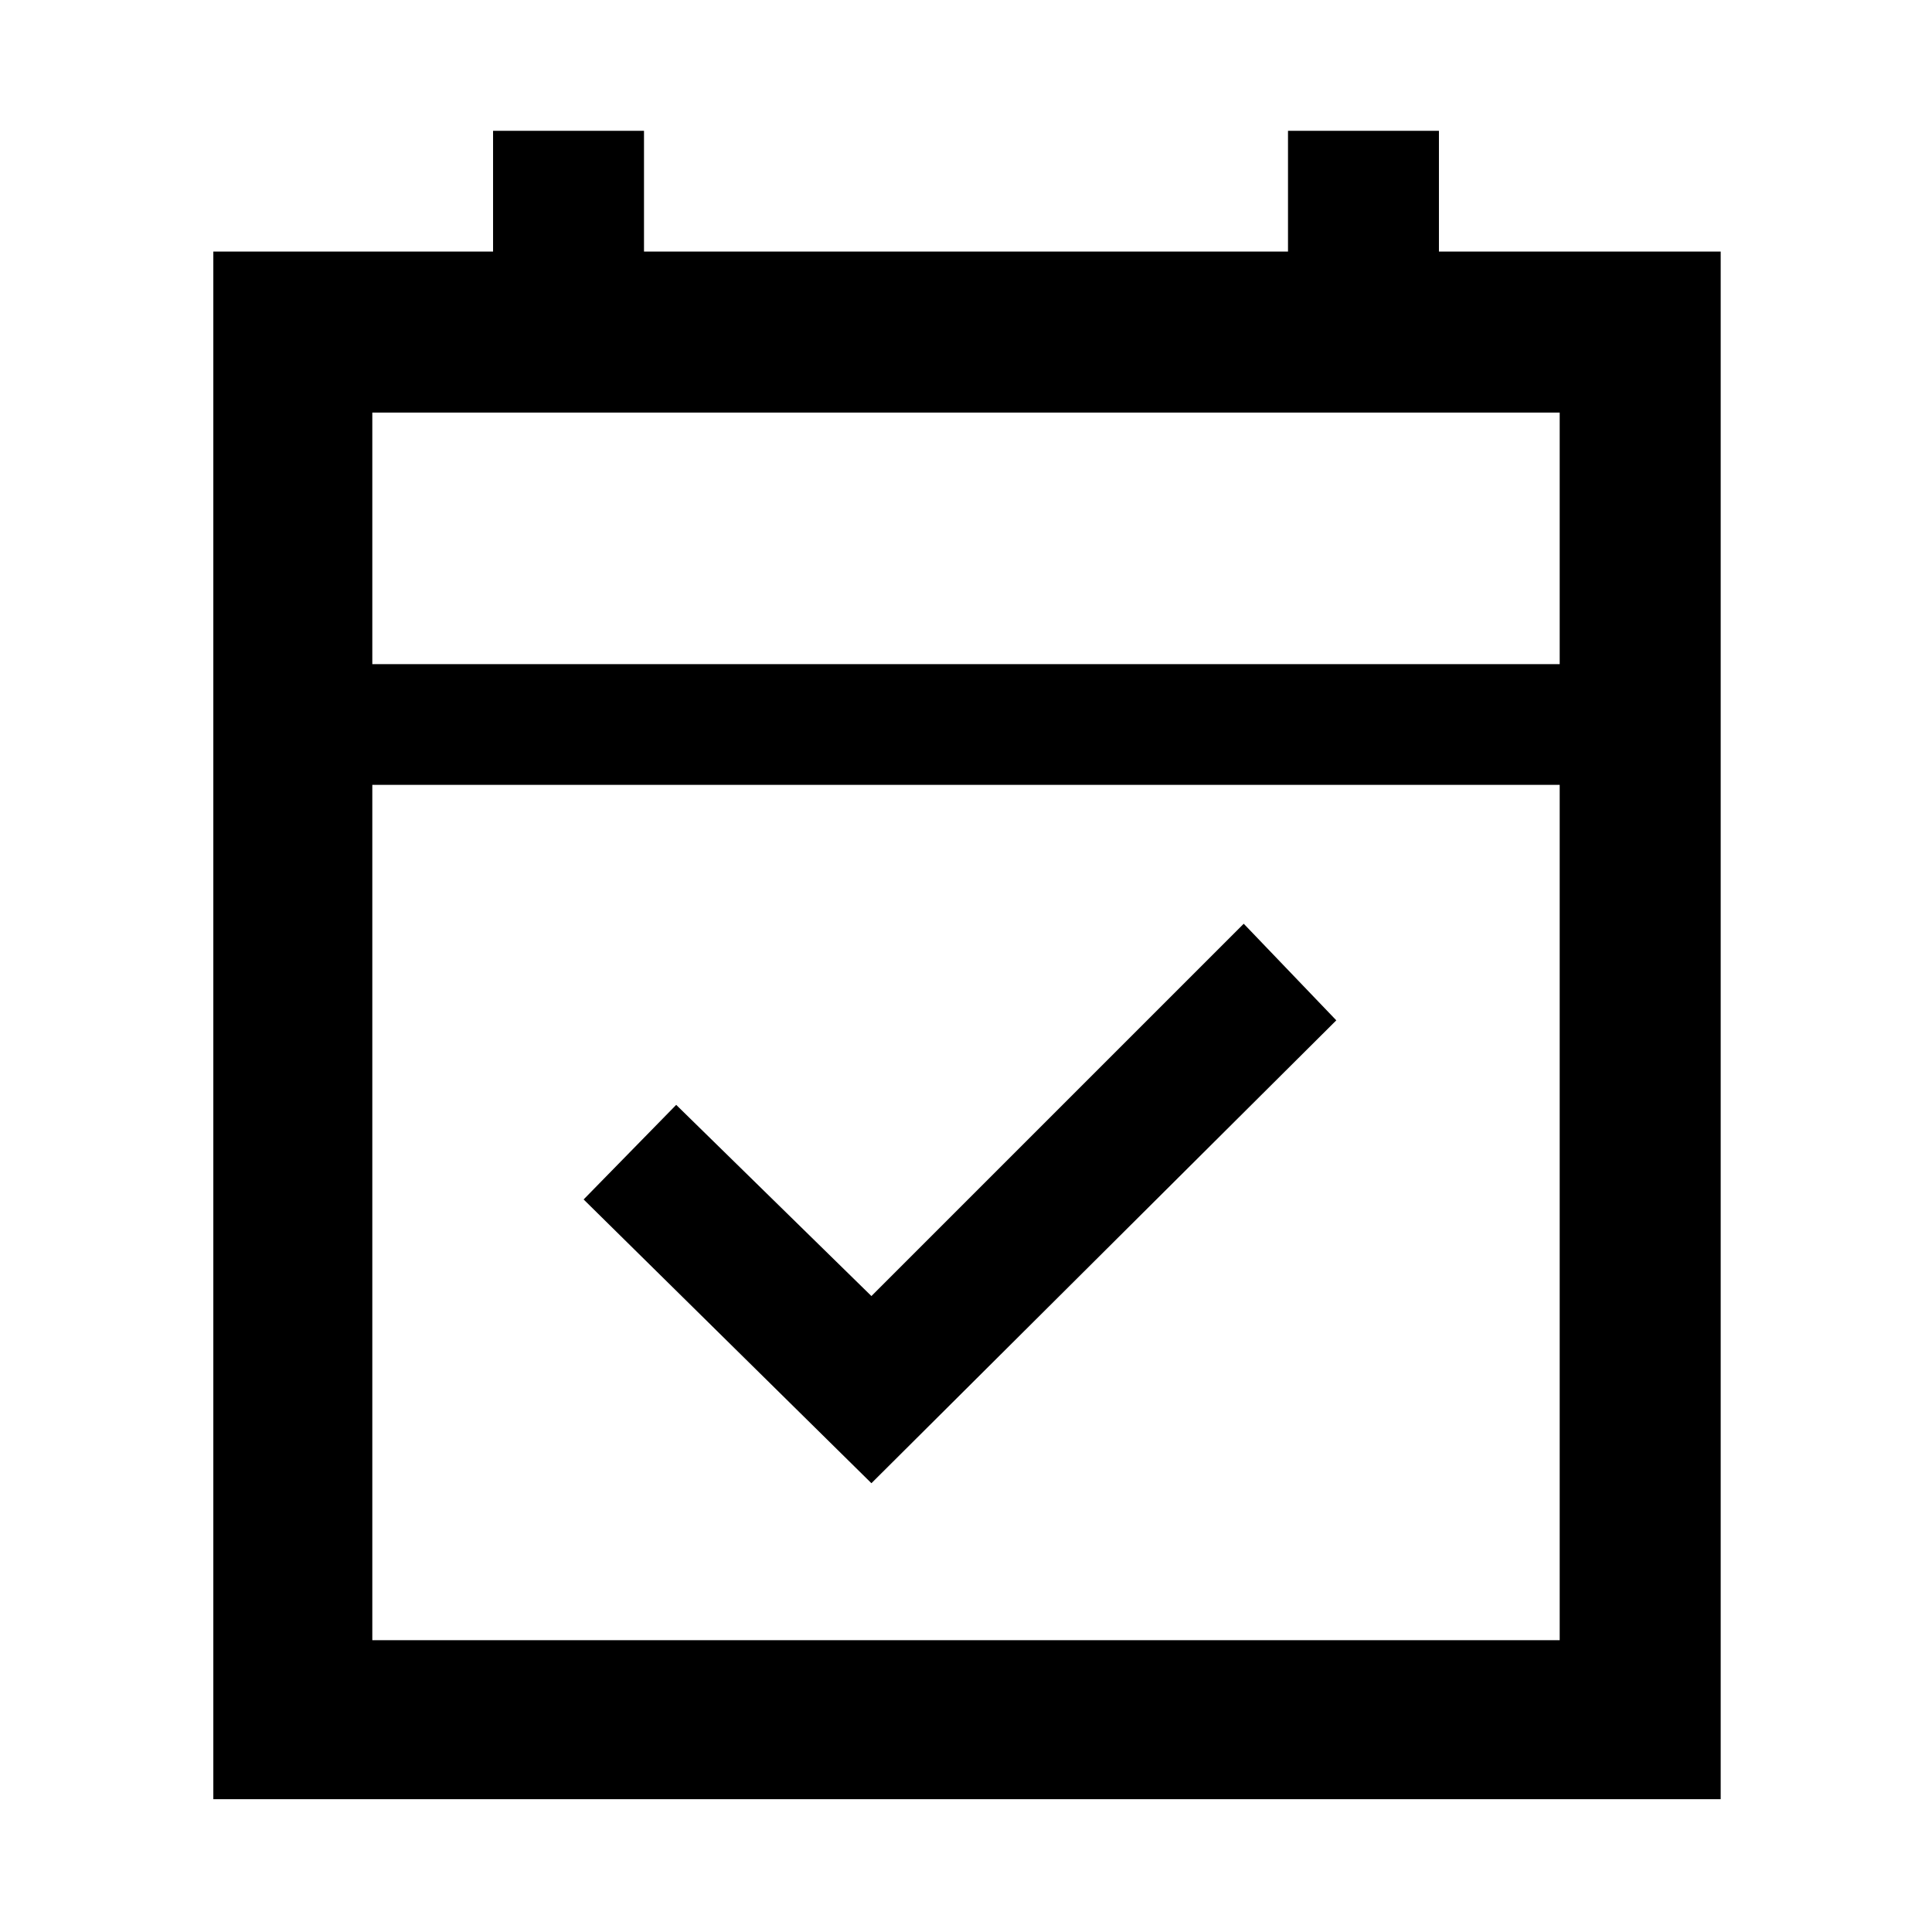 <svg xmlns="http://www.w3.org/2000/svg" height="48" width="48"><path d="M21.65 36.85 14.5 29.8 16.8 27.45 21.65 32.2 30.9 22.95 33.2 25.35ZM5.3 44.7V6.25H12.25V3.25H16V6.25H32V3.25H35.75V6.25H42.75V44.7ZM9.25 40.75H38.75V19.5H9.25ZM9.25 16.5H38.75V10.25H9.25ZM9.25 16.5V10.25V16.5Z"/></svg>